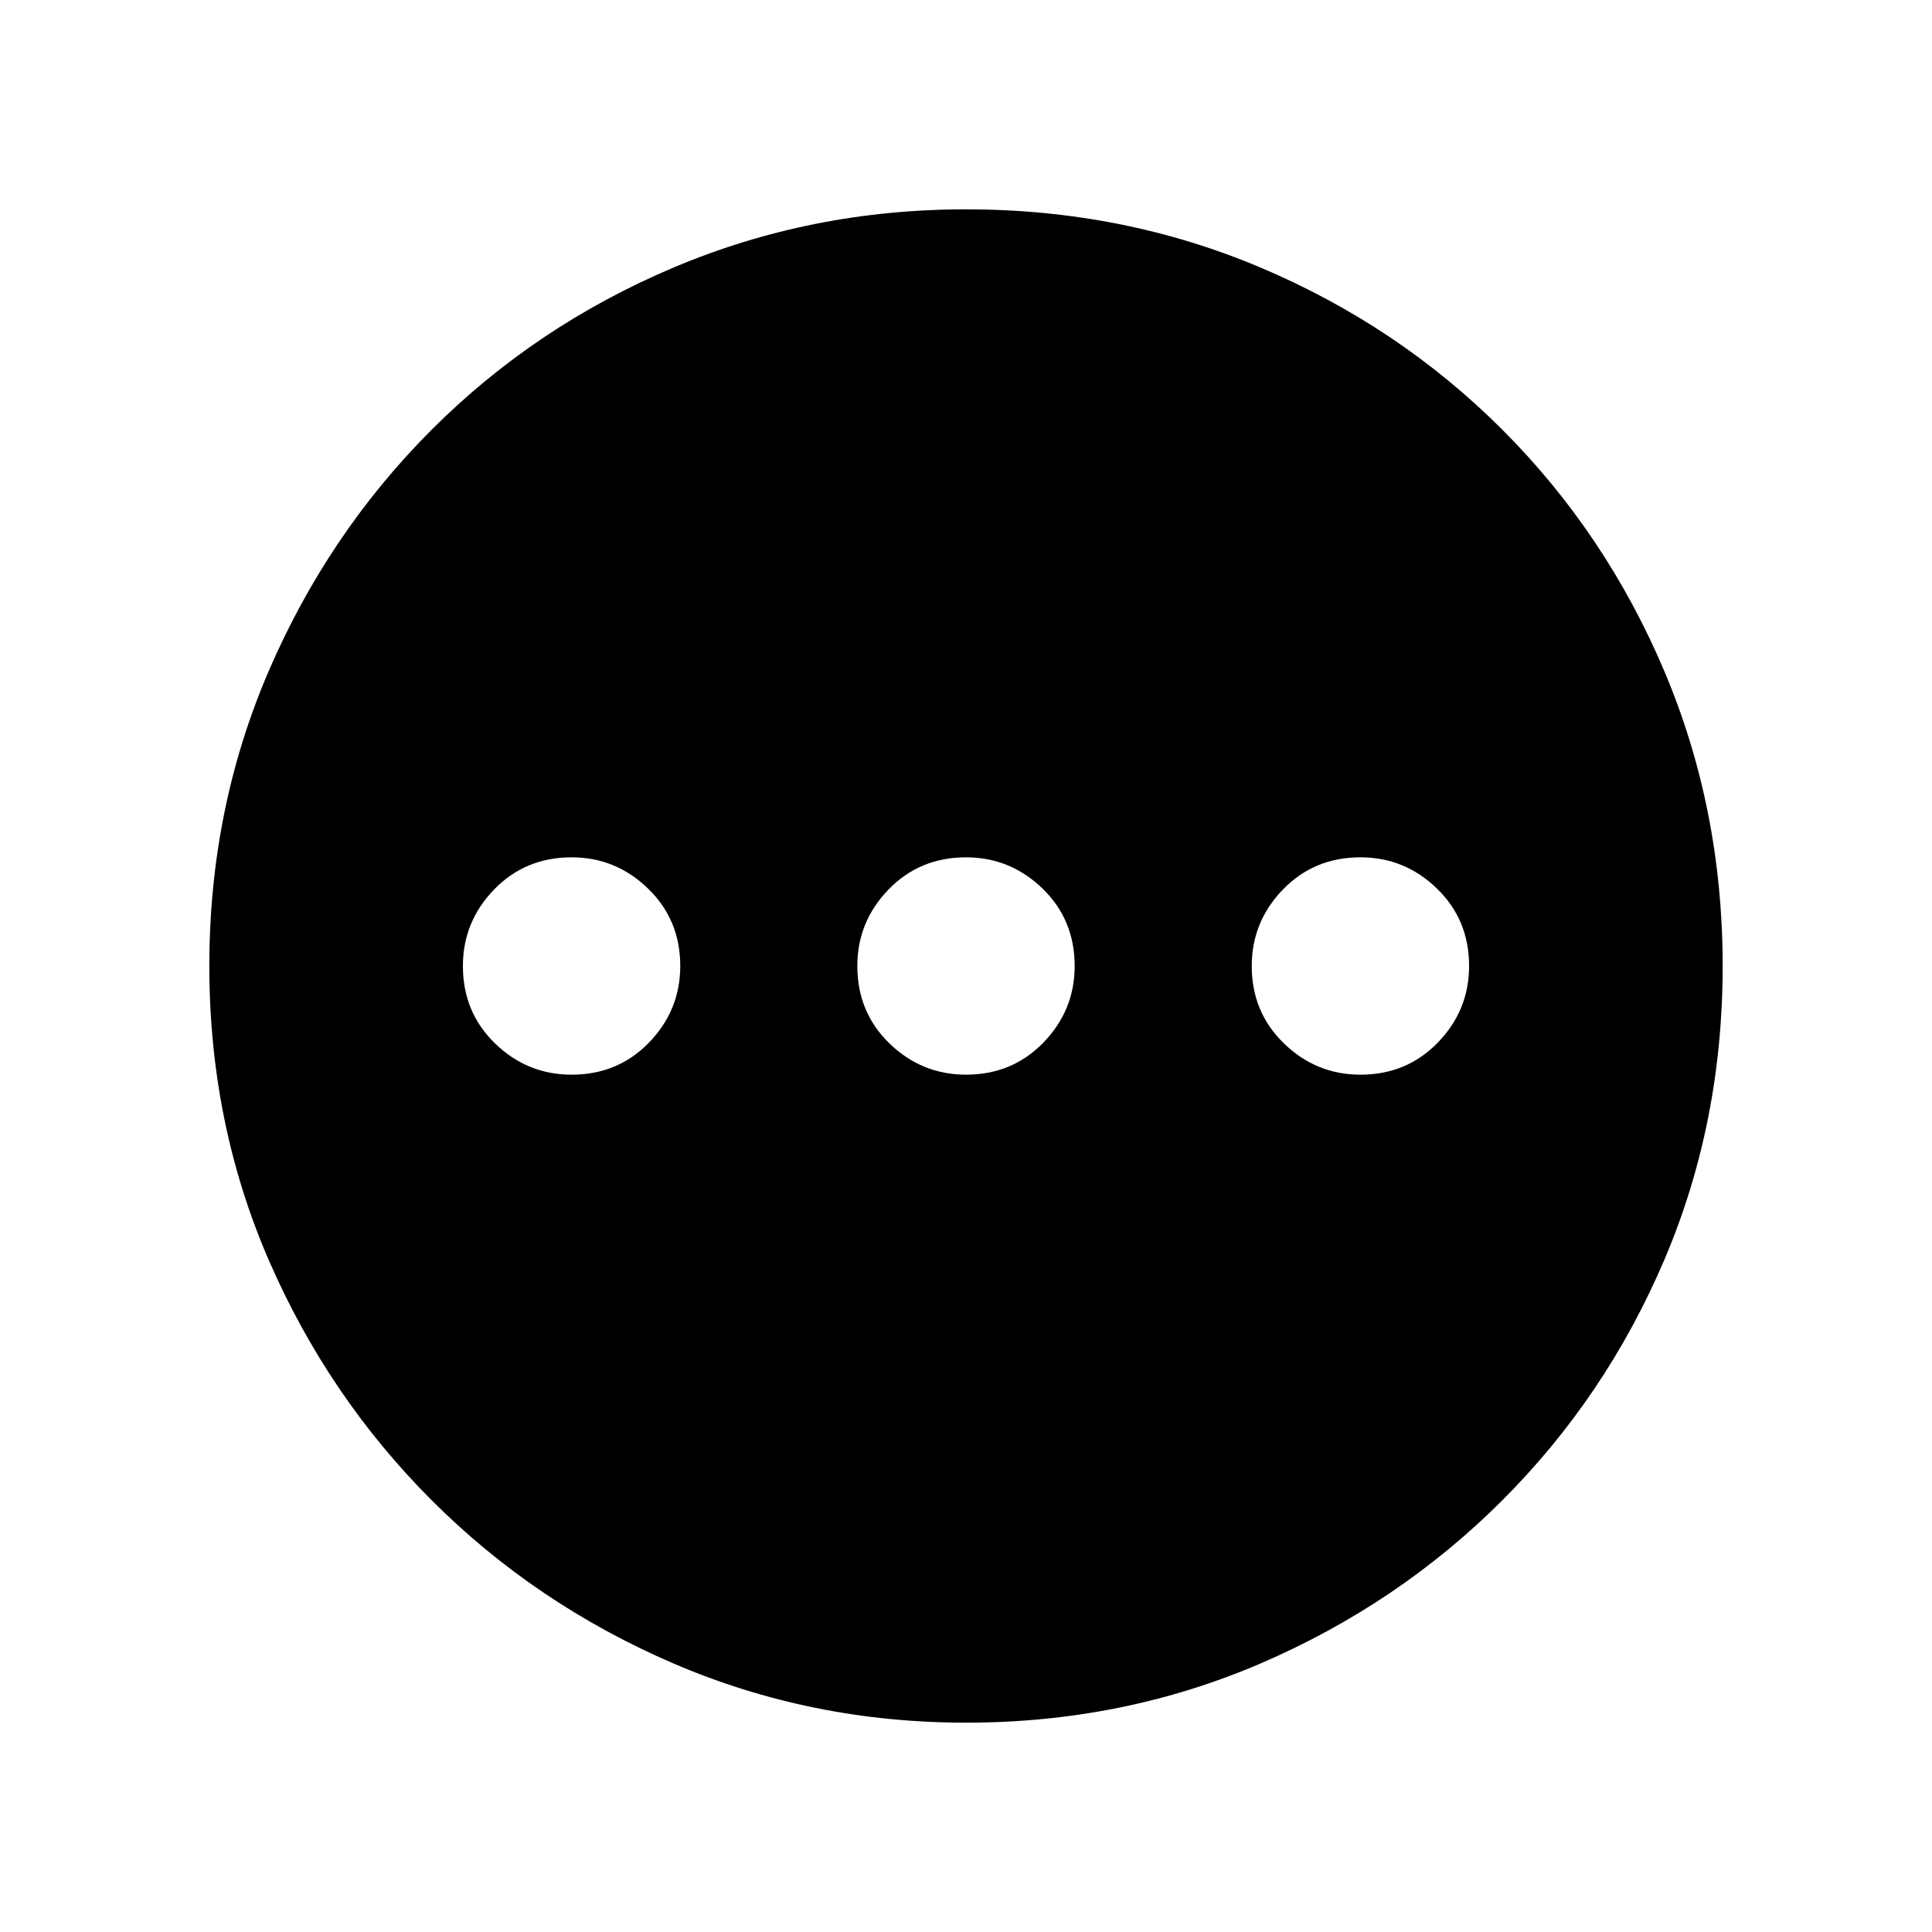 <svg xmlns="http://www.w3.org/2000/svg" height="20" width="20"><path d="M5.917 11.125q.479 0 .802-.333.323-.334.323-.792 0-.479-.334-.802-.333-.323-.791-.323-.479 0-.802.333-.323.334-.323.792 0 .479.333.802.333.323.792.323Zm4.083 0q.479 0 .802-.333.323-.334.323-.792 0-.479-.333-.802-.334-.323-.792-.323-.479 0-.802.333-.323.334-.323.792 0 .479.333.802.334.323.792.323Zm4.083 0q.479 0 .802-.333.323-.334.323-.792 0-.479-.333-.802-.333-.323-.792-.323-.479 0-.802.333-.323.334-.323.792 0 .479.334.802.333.323.791.323ZM10 17.833q-1.604 0-3.031-.614-1.427-.615-2.5-1.688t-1.688-2.489Q2.167 11.625 2.167 10q0-1.625.614-3.052.615-1.427 1.688-2.5t2.5-1.677Q8.396 2.167 10 2.167q1.625 0 3.052.604t2.5 1.677q1.073 1.073 1.677 2.5.604 1.427.604 3.052t-.604 3.042q-.604 1.416-1.677 2.489t-2.5 1.688q-1.427.614-3.052.614Z"/></svg>